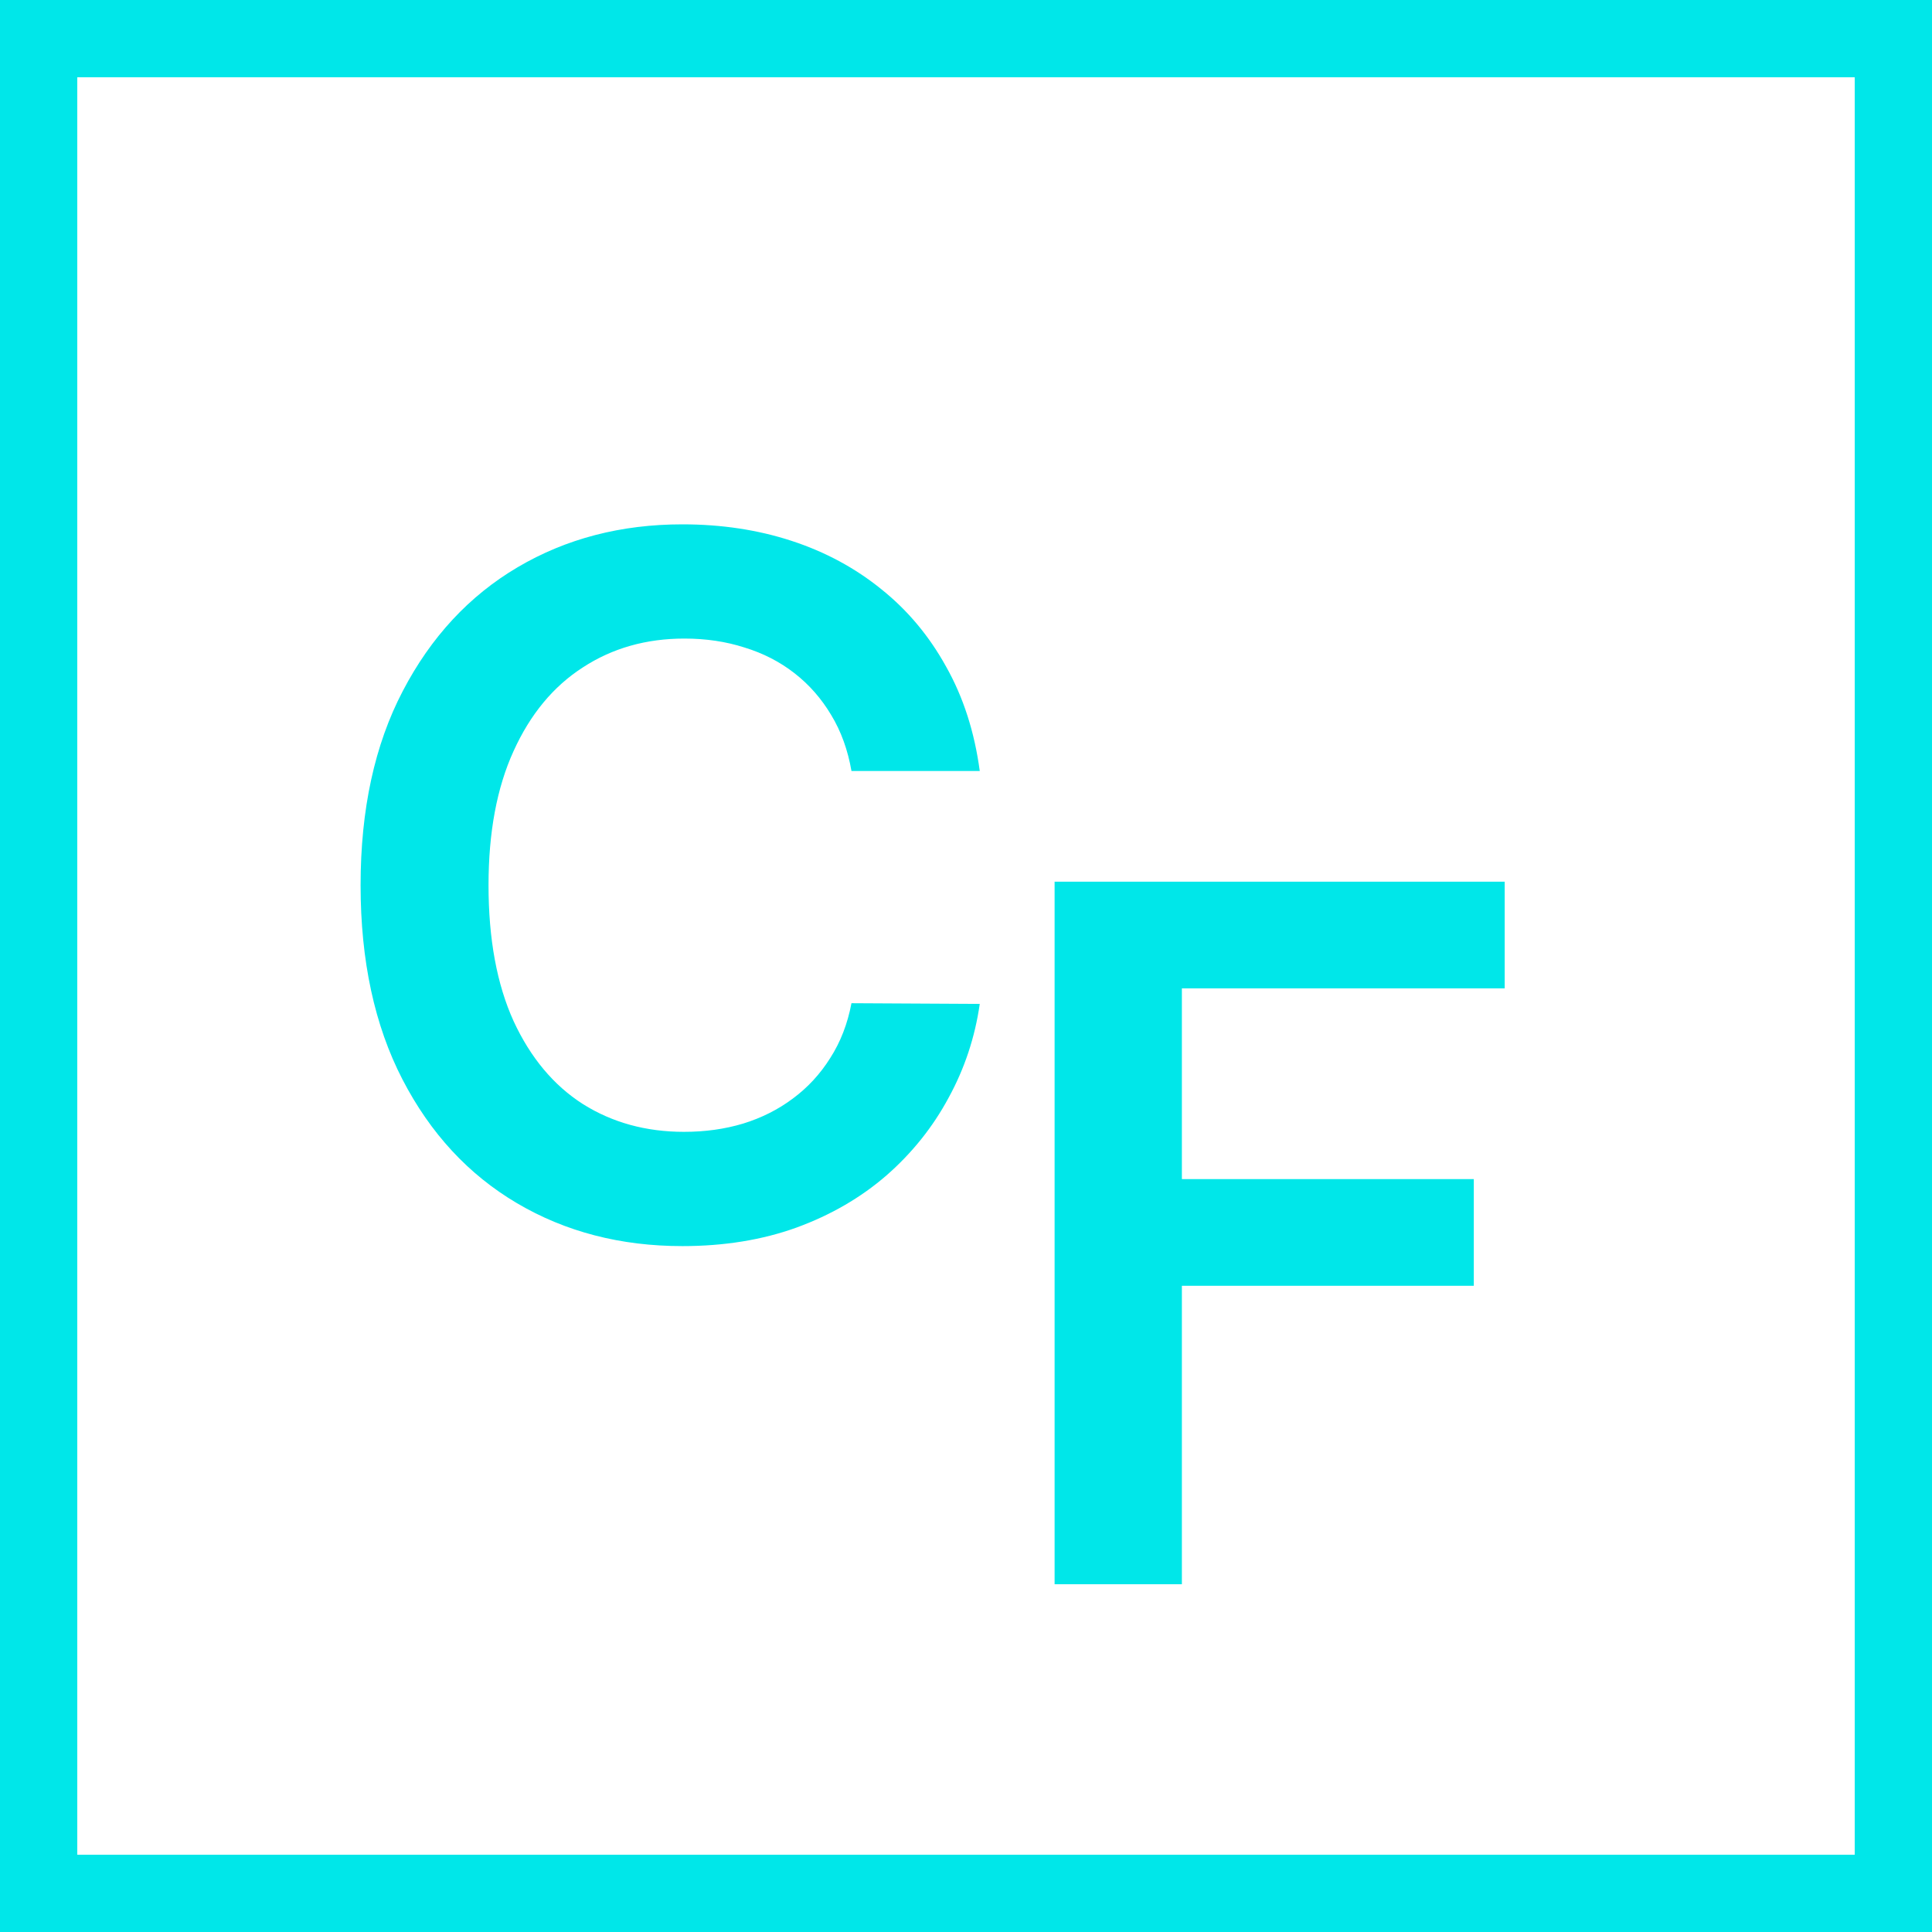 <svg width="50" height="50" viewBox="0 0 50 50" fill="none" xmlns="http://www.w3.org/2000/svg">
<path d="M25.356 19.953H22.036C21.941 19.408 21.767 18.926 21.512 18.506C21.258 18.079 20.941 17.718 20.562 17.423C20.183 17.127 19.751 16.905 19.266 16.757C18.787 16.603 18.269 16.526 17.712 16.526C16.724 16.526 15.848 16.774 15.085 17.272C14.321 17.763 13.723 18.485 13.291 19.438C12.859 20.385 12.643 21.542 12.643 22.909C12.643 24.3 12.859 25.472 13.291 26.425C13.729 27.372 14.327 28.088 15.085 28.573C15.848 29.053 16.721 29.292 17.703 29.292C18.248 29.292 18.757 29.221 19.23 29.079C19.71 28.931 20.139 28.715 20.518 28.431C20.902 28.147 21.225 27.798 21.485 27.384C21.752 26.969 21.935 26.496 22.036 25.963L25.356 25.981C25.232 26.845 24.963 27.656 24.548 28.413C24.14 29.171 23.604 29.84 22.941 30.42C22.279 30.994 21.503 31.444 20.615 31.769C19.728 32.089 18.742 32.249 17.659 32.249C16.061 32.249 14.635 31.879 13.38 31.139C12.125 30.399 11.137 29.331 10.415 27.934C9.693 26.537 9.332 24.862 9.332 22.909C9.332 20.95 9.696 19.275 10.424 17.884C11.152 16.488 12.143 15.419 13.398 14.679C14.652 13.94 16.073 13.57 17.659 13.57C18.671 13.57 19.612 13.712 20.482 13.996C21.352 14.28 22.128 14.697 22.808 15.248C23.489 15.792 24.048 16.461 24.486 17.254C24.93 18.041 25.22 18.941 25.356 19.953Z" fill="#00E7E9"/>
<path d="M27.293 41V22.818H38.941V25.579H30.587V30.515H38.142V33.276H30.587V41H27.293Z" fill="#00E7E9"/>
<rect x="1" y="1" width="48" height="48" stroke="#00E7E9" stroke-width="2"/>
</svg>
